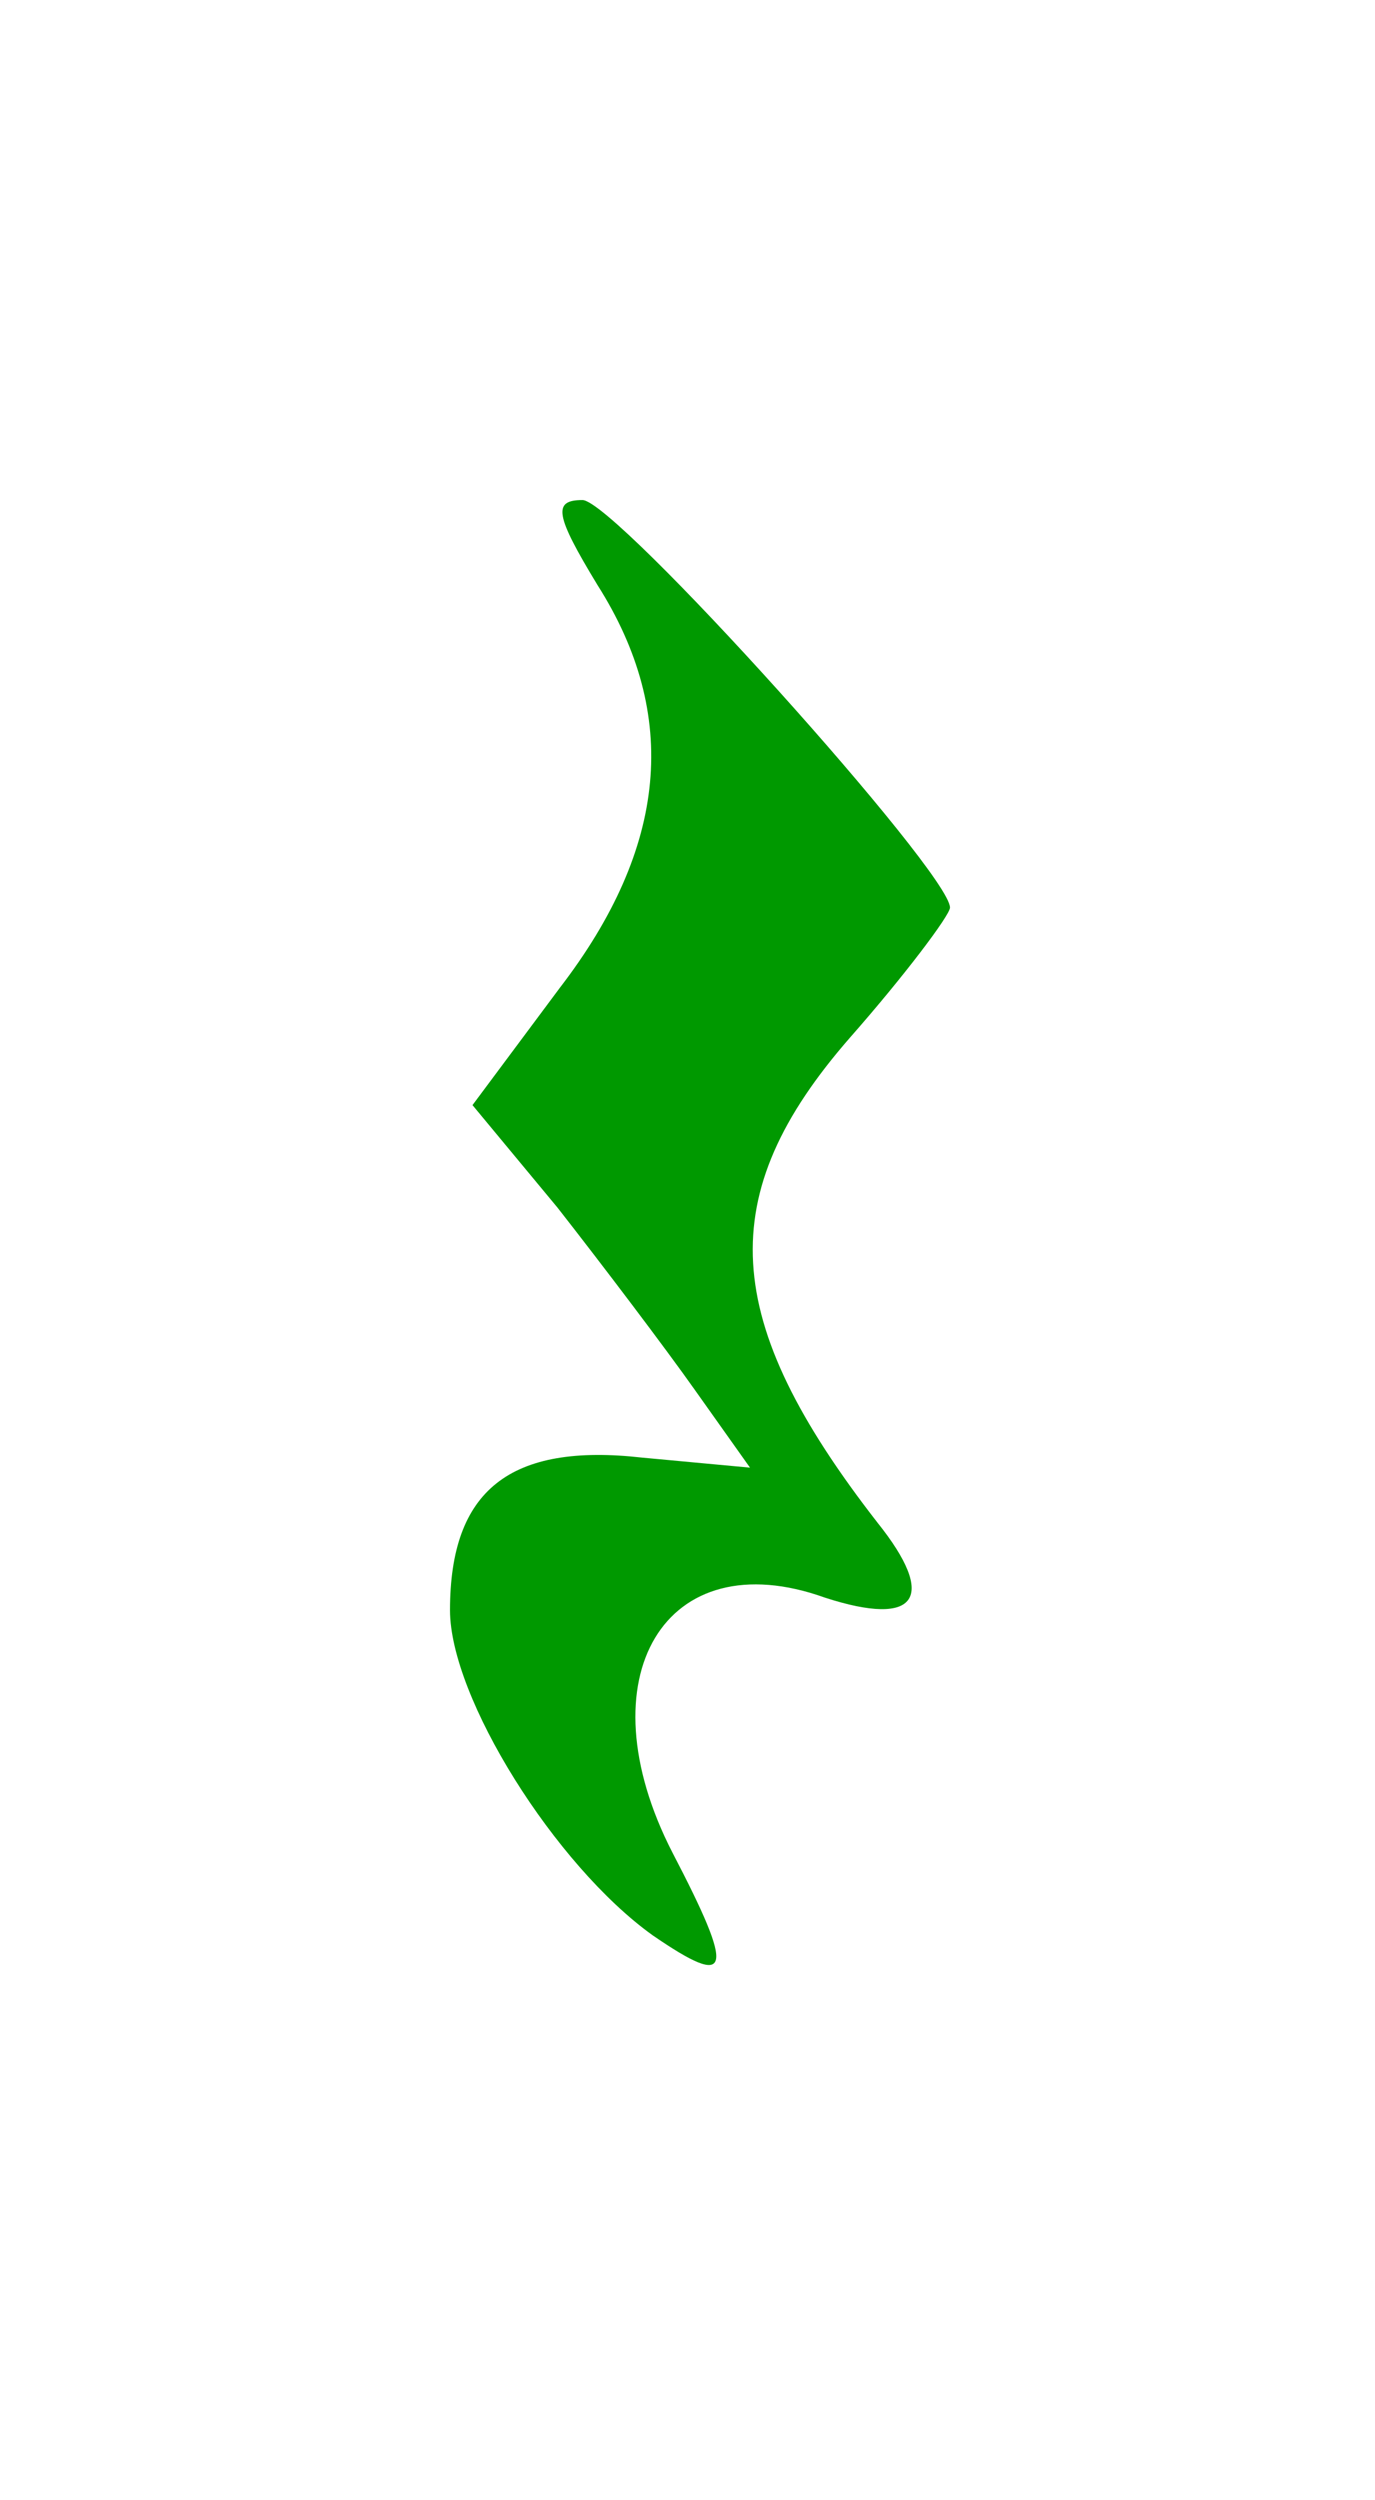 <?xml version="1.0" standalone="no"?>
<!DOCTYPE svg PUBLIC "-//W3C//DTD SVG 20010904//EN"
 "http://www.w3.org/TR/2001/REC-SVG-20010904/DTD/svg10.dtd">
<svg version="1.0" xmlns="http://www.w3.org/2000/svg"
 width="55pt" height="100pt" viewBox="0 0 55 100"
 preserveAspectRatio="xMidYMid meet">
<g transform="translate(0,100) scale(0.1,-0.1)"
fill="#090" stroke="none">
<path d="M239 766 c33 -52 28 -105 -15 -161 l-35 -47 34 -41 c18 -23 43 -56
55 -73 l22 -31 -43 4 c-53 6 -77 -13 -77 -61 0 -35 42 -102 81 -130 32 -22 33
-15 8 33 -36 70 -3 125 61 102 37 -12 45 0 21 30 -63 81 -66 131 -11 194 22
25 40 49 40 52 0 14 -134 163 -147 163 -12 0 -11 -6 6 -34z"/>
</g>
</svg>
